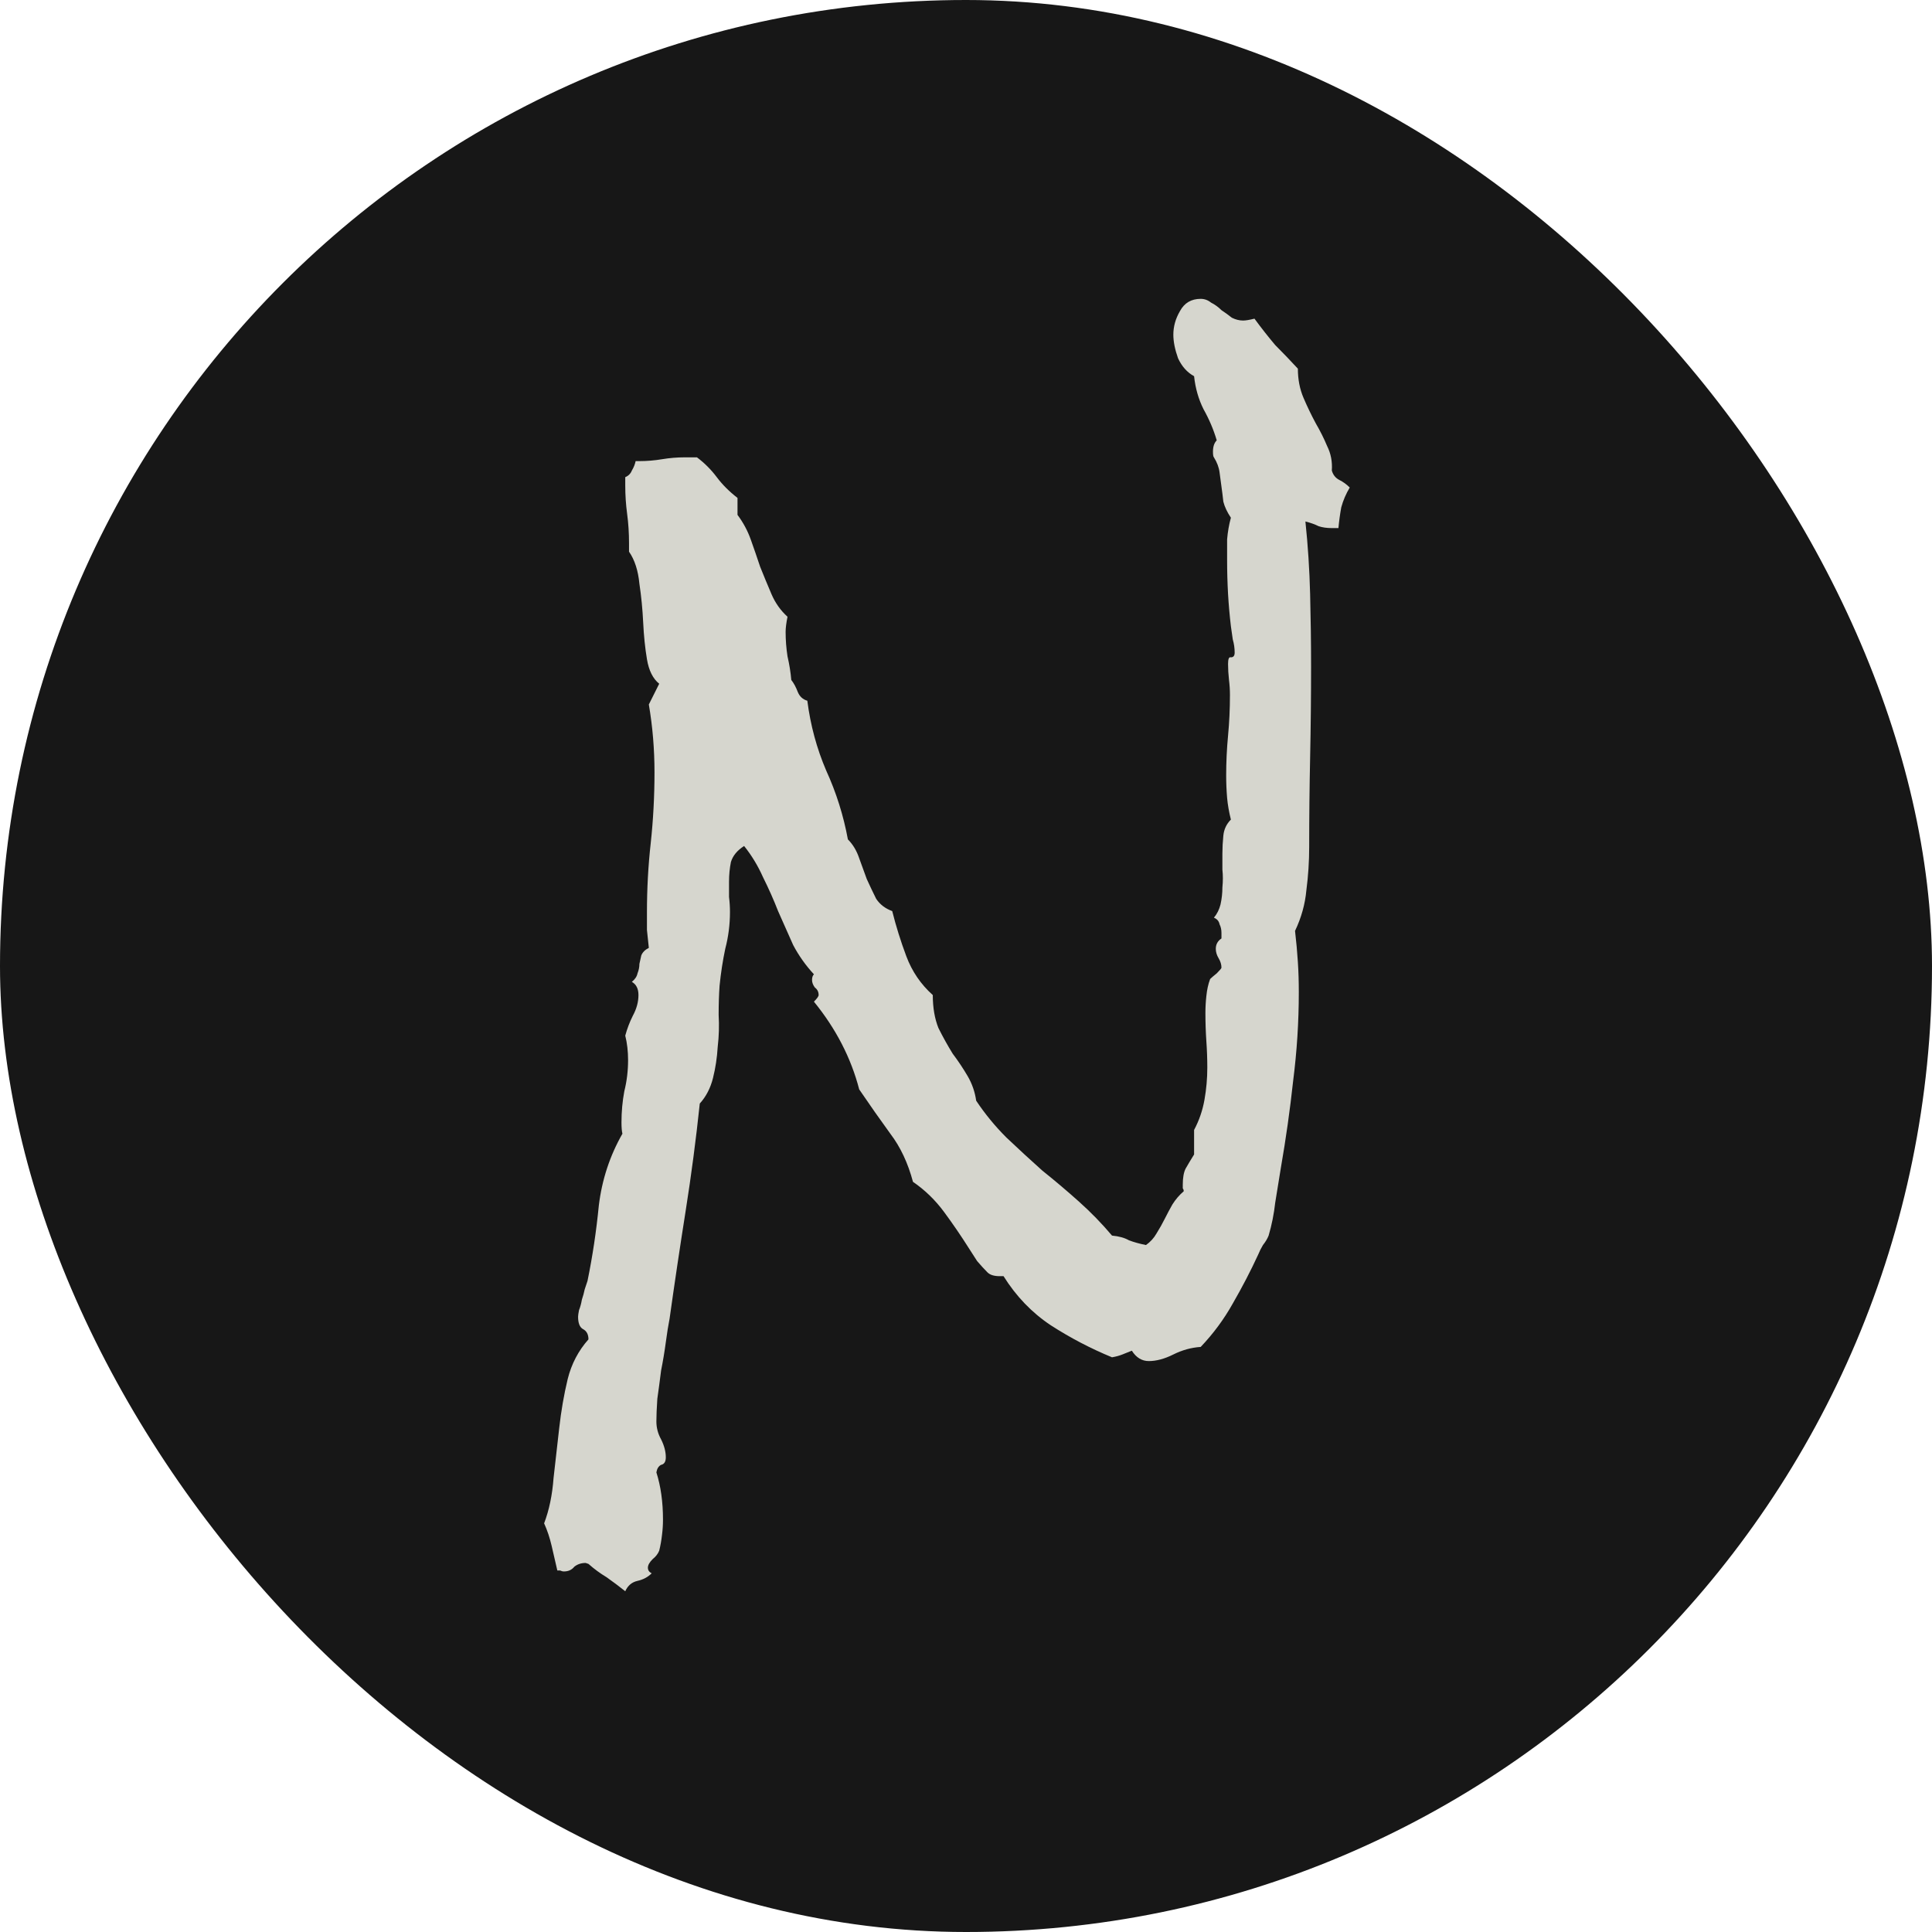 <svg width="2000" height="2000" viewBox="0 0 2000 2000" fill="none" xmlns="http://www.w3.org/2000/svg">
<g clip-path="url(#clip0_516_576)">
<rect width="2000" height="2000" rx="1000" fill="#171717"/>
<path d="M1397.26 504.68C1393.35 511.19 1390.42 518.026 1388.47 525.188C1387.17 532.349 1386.19 539.51 1385.54 546.672H1378.7C1373.49 546.672 1368.94 546.021 1365.03 544.719C1361.12 542.766 1356.57 541.138 1351.36 539.836C1353.96 564.576 1355.59 589.641 1356.24 615.031C1356.89 640.422 1357.22 665.487 1357.22 690.227C1357.22 721.477 1356.89 752.727 1356.24 783.977C1355.59 814.576 1355.27 845.5 1355.27 876.75C1355.27 891.724 1354.29 906.698 1352.34 921.672C1351.03 935.995 1347.13 949.992 1340.62 963.664C1341.92 974.732 1342.9 985.474 1343.55 995.891C1344.2 1005.66 1344.52 1016.07 1344.52 1027.14C1344.52 1057.74 1342.57 1088.34 1338.66 1118.94C1335.41 1148.89 1331.18 1178.83 1325.97 1208.78C1324.02 1220.5 1322.06 1232.54 1320.11 1244.91C1318.81 1256.63 1316.53 1268.03 1313.27 1279.09C1311.97 1282.35 1310.02 1285.6 1307.41 1288.86C1305.46 1292.11 1303.83 1295.37 1302.53 1298.62C1294.72 1315.55 1285.93 1332.48 1276.16 1349.41C1267.05 1365.68 1255.98 1380.66 1242.96 1394.33C1233.2 1394.98 1223.76 1397.58 1214.64 1402.14C1205.53 1406.7 1197.06 1408.98 1189.25 1408.98C1182.09 1408.98 1176.23 1405.4 1171.67 1398.23L1161.91 1402.14C1158.65 1403.44 1155.07 1404.42 1151.16 1405.07C1129.03 1395.96 1107.87 1384.89 1087.69 1371.87C1068.16 1358.85 1051.88 1341.92 1038.86 1321.09H1034.95C1029.09 1321.09 1024.86 1319.78 1022.26 1317.18C1019 1313.92 1015.42 1310.02 1011.52 1305.46C1008.26 1300.25 1005.33 1295.7 1002.73 1291.79C994.914 1279.42 986.451 1267.05 977.336 1254.68C968.221 1242.31 957.479 1231.89 945.109 1223.43C939.901 1203.9 932.089 1187.3 921.672 1173.62C911.255 1159.3 900.513 1144 889.445 1127.73C880.982 1095.17 865.357 1064.9 842.57 1036.91C845.826 1033.65 847.453 1031.37 847.453 1030.07C847.453 1026.82 846.151 1024.21 843.547 1022.26C841.594 1019.65 840.617 1017.05 840.617 1014.45C840.617 1011.84 841.268 1009.89 842.57 1008.59C834.107 999.471 826.945 989.38 821.086 978.312C815.878 966.594 810.669 954.875 805.461 943.156C800.904 931.438 795.695 919.719 789.836 908C784.628 896.281 778.117 885.539 770.305 875.773C763.143 880.331 758.586 885.865 756.633 892.375C755.331 898.885 754.68 905.721 754.68 912.883C754.68 918.091 754.68 923.299 754.68 928.508C755.331 933.716 755.656 938.924 755.656 944.133C755.656 957.154 754.029 969.849 750.773 982.219C748.169 994.589 746.216 1007.28 744.914 1020.3C744.263 1029.42 743.938 1039.51 743.938 1050.58C744.589 1061.65 744.263 1072.71 742.961 1083.78C742.31 1094.85 740.682 1105.59 738.078 1116.01C735.474 1126.42 730.917 1135.21 724.406 1142.38C720.5 1179.48 715.617 1216.59 709.758 1253.7C703.898 1290.81 698.365 1327.92 693.156 1365.03C691.854 1371.54 690.552 1379.68 689.25 1389.45C687.948 1399.21 686.32 1408.98 684.367 1418.74C683.065 1429.16 681.763 1438.92 680.461 1448.04C679.81 1457.8 679.484 1465.62 679.484 1471.48C679.484 1477.99 681.112 1484.17 684.367 1490.03C687.622 1496.54 689.25 1502.73 689.25 1508.59C689.25 1513.14 687.622 1515.75 684.367 1516.4C681.763 1517.7 680.135 1520.3 679.484 1524.21C684.042 1538.53 686.32 1554.81 686.32 1573.04C686.32 1578.25 685.995 1583.46 685.344 1588.66C684.693 1594.52 683.716 1600.06 682.414 1605.27C681.112 1608.52 678.833 1611.45 675.578 1614.05C672.323 1617.31 670.695 1620.24 670.695 1622.84C670.695 1625.45 671.997 1627.4 674.602 1628.7C670.695 1632.61 665.812 1635.21 659.953 1636.52C654.094 1637.82 649.862 1641.4 647.258 1647.26C640.747 1642.05 634.237 1637.17 627.727 1632.61C621.216 1628.7 615.031 1624.15 609.172 1618.94L606.242 1617.96C601.685 1617.96 597.779 1619.26 594.523 1621.87C591.919 1625.12 588.339 1626.75 583.781 1626.75C582.479 1626.75 581.177 1626.42 579.875 1625.77C579.224 1625.77 578.247 1625.77 576.945 1625.77L571.086 1600.38C569.133 1591.92 566.529 1584.11 563.273 1576.95C568.482 1563.27 571.737 1547.65 573.039 1530.07C574.992 1513.14 576.945 1495.89 578.898 1478.31C580.852 1460.73 583.781 1443.81 587.688 1427.53C591.594 1411.91 598.755 1398.23 609.172 1386.52C609.172 1381.31 607.219 1377.73 603.312 1375.77C600.057 1373.82 598.43 1369.59 598.43 1363.08C598.43 1361.78 598.755 1359.5 599.406 1356.24C600.708 1352.99 601.685 1349.41 602.336 1345.5C603.638 1341.59 604.615 1338.01 605.266 1334.76C606.568 1330.85 607.544 1327.92 608.195 1325.97C613.404 1300.58 617.31 1274.54 619.914 1247.84C623.169 1221.15 631.307 1196.41 644.328 1173.62C643.677 1171.02 643.352 1167.11 643.352 1161.91C643.352 1150.84 644.328 1140.1 646.281 1129.68C648.885 1119.26 650.188 1108.52 650.188 1097.45C650.188 1088.34 649.211 1079.88 647.258 1072.06C649.211 1064.9 651.815 1058.07 655.07 1051.55C658.977 1044.39 660.93 1037.23 660.93 1030.07C660.93 1023.56 658.651 1019 654.094 1016.4C657.349 1013.79 659.302 1010.86 659.953 1007.61C661.255 1004.35 661.906 1001.1 661.906 997.844C662.557 994.589 663.208 991.659 663.859 989.055C665.161 985.799 667.766 983.195 671.672 981.242C671.021 974.732 670.37 968.547 669.719 962.688C669.719 956.828 669.719 950.643 669.719 944.133C669.719 920.044 671.021 896.281 673.625 872.844C676.229 848.755 677.531 824.341 677.531 799.602C677.531 775.513 675.578 752.076 671.672 729.289L682.414 707.805C675.904 702.596 671.672 694.133 669.719 682.414C667.766 670.695 666.464 658 665.812 644.328C665.161 630.656 663.859 617.31 661.906 604.289C660.604 590.617 657.023 579.549 651.164 571.086V562.297C651.164 551.88 650.513 541.789 649.211 532.023C647.909 522.258 647.258 512.492 647.258 502.727V493.938C650.513 492.635 652.792 490.357 654.094 487.102C656.047 483.846 657.349 480.591 658 477.336H661.906C669.719 477.336 677.531 476.685 685.344 475.383C693.156 474.081 700.969 473.43 708.781 473.43H721.477C729.289 479.289 736.125 486.125 741.984 493.938C747.844 501.75 755.005 508.911 763.469 515.422V533C769.328 540.812 773.885 549.276 777.141 558.391C780.396 567.505 783.651 576.945 786.906 586.711C790.812 596.477 794.719 605.917 798.625 615.031C802.531 624.146 808.065 631.958 815.227 638.469C813.924 644.979 813.273 650.188 813.273 654.094C813.273 662.557 813.924 671.021 815.227 679.484C817.18 687.948 818.482 696.086 819.133 703.898C821.737 707.154 824.016 711.385 825.969 716.594C827.922 721.151 831.177 724.081 835.734 725.383C838.99 750.773 845.5 774.862 855.266 797.648C865.682 820.435 873.169 844.198 877.727 868.938C882.935 874.146 886.841 880.656 889.445 888.469C892.049 895.63 894.654 902.792 897.258 909.953C900.513 917.115 903.768 923.951 907.023 930.461C910.93 936.32 916.464 940.552 923.625 943.156C927.531 958.781 932.414 974.406 938.273 990.031C944.133 1005.66 953.247 1019 965.617 1030.07C965.617 1043.09 967.57 1054.48 971.477 1064.25C976.034 1073.36 980.917 1082.15 986.125 1090.62C991.984 1098.43 997.193 1106.24 1001.75 1114.05C1006.31 1121.87 1009.24 1130.33 1010.54 1139.45C1019.65 1153.12 1030.07 1165.81 1041.79 1177.53C1054.16 1189.25 1066.53 1200.64 1078.9 1211.71C1091.92 1222.13 1104.61 1232.87 1116.98 1243.94C1129.35 1255.01 1140.75 1266.72 1151.16 1279.09C1158.33 1279.74 1164.18 1281.37 1168.74 1283.98C1173.95 1285.93 1179.81 1287.56 1186.32 1288.86C1190.88 1285.6 1194.46 1281.7 1197.06 1277.14C1200.32 1271.93 1203.25 1266.72 1205.85 1261.52C1208.46 1256.31 1211.06 1251.42 1213.66 1246.87C1216.92 1241.66 1220.83 1237.1 1225.38 1233.2C1225.38 1231.89 1225.06 1230.92 1224.41 1230.27C1224.41 1228.96 1224.41 1227.66 1224.41 1226.36C1224.41 1219.2 1225.38 1213.66 1227.34 1209.76C1229.94 1205.2 1232.87 1200.32 1236.12 1195.11V1169.72C1241.33 1159.95 1244.91 1149.54 1246.87 1138.47C1248.82 1127.4 1249.8 1116.33 1249.8 1105.27C1249.8 1096.15 1249.47 1087.04 1248.82 1077.92C1248.17 1068.16 1247.84 1058.39 1247.84 1048.62C1247.84 1042.77 1248.17 1036.91 1248.82 1031.05C1249.47 1024.54 1250.77 1018.68 1252.73 1013.47C1254.03 1012.17 1256.31 1010.21 1259.56 1007.61C1262.82 1004.35 1264.45 1002.4 1264.45 1001.75C1264.45 998.495 1263.47 995.24 1261.52 991.984C1259.56 988.729 1258.59 985.474 1258.59 982.219C1258.59 977.661 1260.54 974.081 1264.45 971.477V965.617C1264.45 962.362 1263.79 959.432 1262.49 956.828C1261.84 953.573 1259.89 951.294 1256.63 949.992C1259.89 946.086 1262.17 941.529 1263.47 936.32C1264.77 930.461 1265.42 924.602 1265.42 918.742C1266.07 912.232 1266.07 906.047 1265.42 900.188C1265.42 894.328 1265.42 888.794 1265.42 883.586C1265.42 877.727 1265.75 871.542 1266.4 865.031C1267.05 858.521 1269.65 852.987 1274.21 848.43C1272.26 840.617 1270.96 833.13 1270.3 825.969C1269.65 818.156 1269.33 810.344 1269.33 802.531C1269.33 788.859 1269.98 775.188 1271.28 761.516C1272.58 747.844 1273.23 733.846 1273.23 719.523C1273.23 714.315 1272.91 709.107 1272.26 703.898C1271.61 698.039 1271.28 692.505 1271.28 687.297C1271.28 682.089 1272.26 679.81 1274.21 680.461C1276.82 680.461 1278.12 678.833 1278.12 675.578C1278.12 671.021 1277.47 666.464 1276.16 661.906C1275.51 657.349 1274.86 652.792 1274.21 648.234C1272.91 637.167 1271.93 626.099 1271.28 615.031C1270.63 603.312 1270.3 591.594 1270.3 579.875C1270.3 572.714 1270.3 565.552 1270.3 558.391C1270.96 550.578 1272.26 543.091 1274.21 535.93C1270.3 530.07 1267.7 524.536 1266.4 519.328C1265.75 513.469 1265.1 508.26 1264.45 503.703L1262.49 489.055C1261.84 483.846 1259.89 478.638 1256.63 473.43C1255.98 472.779 1255.66 470.826 1255.66 467.57C1255.66 462.362 1256.96 458.456 1259.56 455.852C1256.31 444.784 1251.75 434.042 1245.89 423.625C1240.68 413.208 1237.43 401.815 1236.12 389.445C1228.96 385.539 1223.43 379.354 1219.52 370.891C1216.27 361.776 1214.64 353.638 1214.64 346.477C1214.64 338.013 1216.92 329.875 1221.48 322.062C1226.03 313.599 1233.2 309.367 1242.96 309.367C1246.87 309.367 1250.45 310.669 1253.7 313.273C1257.61 315.227 1261.19 317.831 1264.45 321.086C1268.35 323.69 1271.93 326.294 1275.19 328.898C1279.09 330.852 1283 331.828 1286.91 331.828C1289.51 331.828 1293.42 331.177 1298.62 329.875C1305.79 339.641 1312.95 348.755 1320.11 357.219C1327.92 365.031 1335.73 373.169 1343.55 381.633C1343.55 392.701 1345.5 402.792 1349.41 411.906C1353.31 421.021 1357.54 429.81 1362.1 438.273C1366.66 446.086 1370.57 453.898 1373.82 461.711C1377.73 469.523 1379.35 477.987 1378.7 487.102C1380.01 491.659 1382.61 494.914 1386.52 496.867C1390.42 498.82 1394 501.424 1397.26 504.68Z" fill="#D6D6CE"/>
</g>
<defs>
<clipPath id="clip0_516_576">
<rect width="2000" height="2000" rx="1000" fill="white"/>
</clipPath>
</defs>
</svg>
